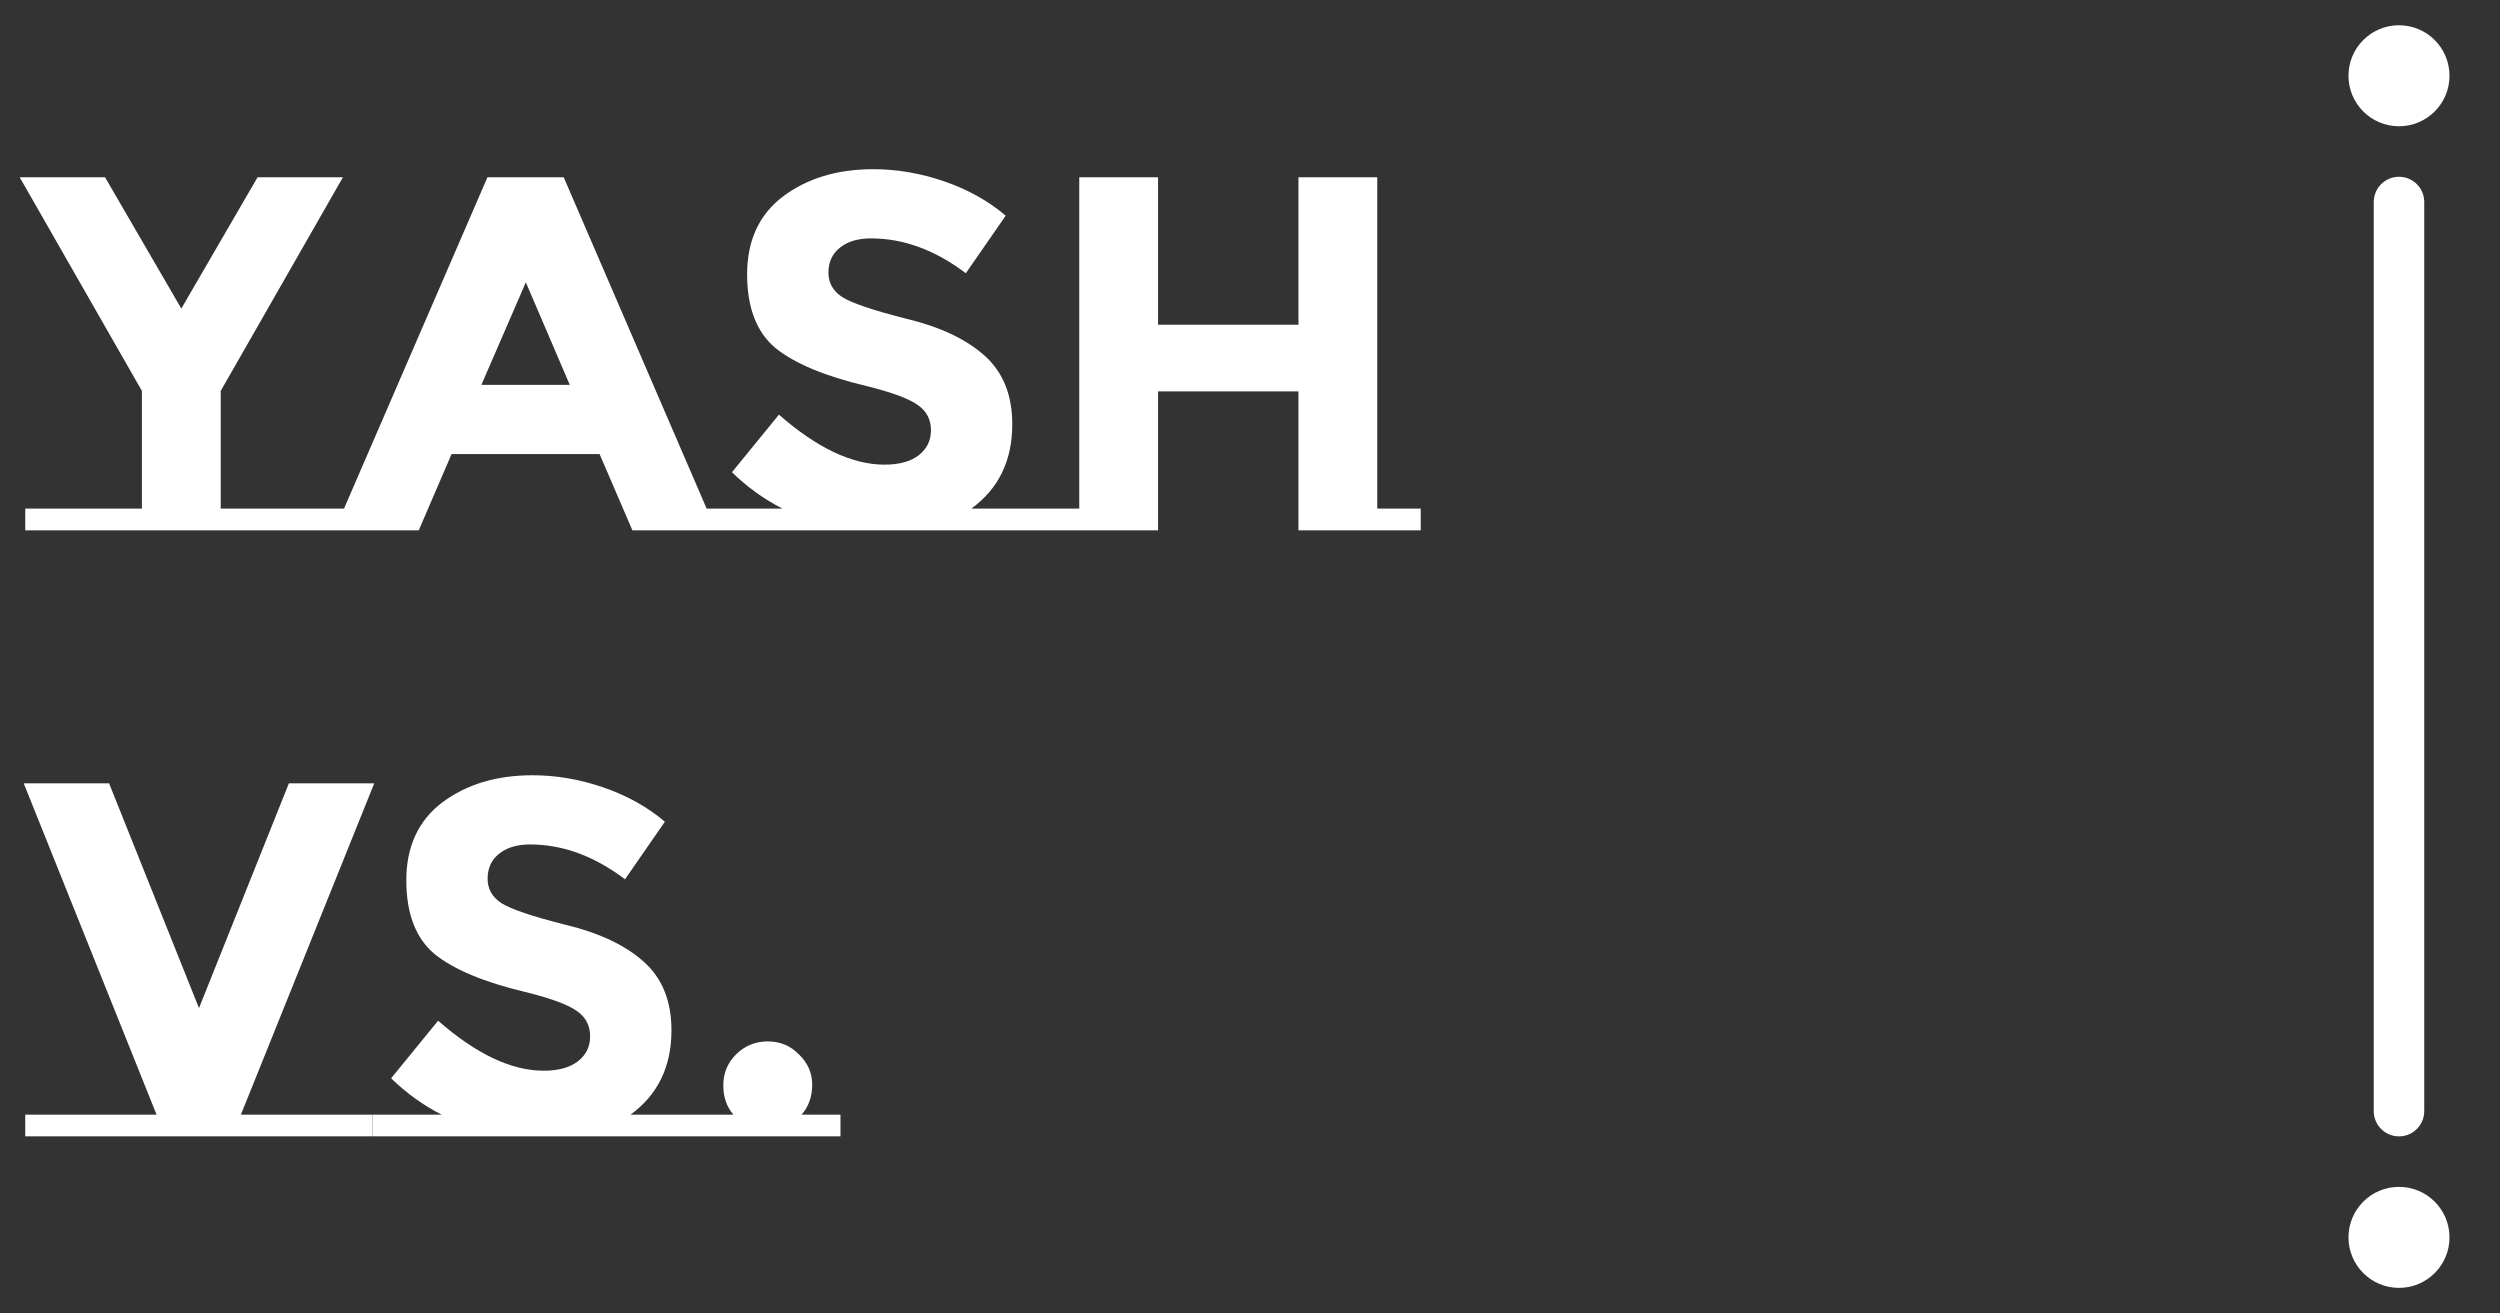 <svg width="99" height="52" viewBox="0 0 99 52" fill="none" xmlns="http://www.w3.org/2000/svg">
<rect x="0" y="0" width="99" height="52" fill="#333333" stroke="none"/>
<path d="M13.36 20.14V21H1V20.14H5.62V15.48L0.78 7.02H4.16L7.18 12.22L10.2 7.02H13.58L8.74 15.48V20.14H13.36ZM30.303 20.14V21H25.043L23.743 17.98H17.883L16.583 21H11.323V20.14H13.623L19.303 7.02H22.323L27.983 20.14H30.303ZM20.823 11.18L19.063 15.24H22.563L20.823 11.18ZM41.026 20.14V21H28.266V20.14H30.986C30.252 19.767 29.586 19.287 28.986 18.7L30.846 16.42C32.352 17.74 33.746 18.4 35.026 18.4C35.599 18.4 36.046 18.28 36.366 18.04C36.699 17.787 36.866 17.453 36.866 17.04C36.866 16.613 36.692 16.28 36.346 16.04C35.999 15.787 35.312 15.533 34.286 15.28C32.659 14.893 31.466 14.393 30.706 13.78C29.959 13.153 29.586 12.18 29.586 10.86C29.586 9.527 30.059 8.5 31.006 7.78C31.966 7.06 33.159 6.7 34.586 6.7C35.519 6.7 36.452 6.86 37.386 7.18C38.319 7.5 39.132 7.953 39.826 8.54L38.246 10.82C37.032 9.9 35.779 9.44 34.486 9.44C33.966 9.44 33.552 9.567 33.246 9.82C32.952 10.06 32.806 10.387 32.806 10.8C32.806 11.2 32.986 11.52 33.346 11.76C33.719 12 34.566 12.287 35.886 12.62C37.219 12.94 38.252 13.427 38.986 14.08C39.719 14.733 40.086 15.64 40.086 16.8C40.086 18.24 39.546 19.353 38.466 20.14H41.026ZM56.26 20.14V21H51.419V15.5H45.859V21H41.02V20.14H42.739V7.02H45.859V12.86H51.419V7.02H54.539V20.14H56.26ZM14.76 44.14V45H1V44.14H6.2L0.94 31.02H4.32L7.88 39.92L11.44 31.02H14.82L9.54 44.14H14.76ZM27.529 44.14V45H14.77V44.14H17.489C16.756 43.767 16.09 43.287 15.489 42.7L17.349 40.42C18.856 41.74 20.25 42.4 21.529 42.4C22.103 42.4 22.549 42.28 22.869 42.04C23.203 41.787 23.369 41.453 23.369 41.04C23.369 40.613 23.196 40.28 22.849 40.04C22.503 39.787 21.816 39.533 20.79 39.28C19.163 38.893 17.97 38.393 17.209 37.78C16.463 37.153 16.09 36.18 16.09 34.86C16.09 33.527 16.563 32.5 17.509 31.78C18.47 31.06 19.663 30.7 21.09 30.7C22.023 30.7 22.956 30.86 23.89 31.18C24.823 31.5 25.636 31.953 26.329 32.54L24.75 34.82C23.536 33.9 22.283 33.44 20.989 33.44C20.47 33.44 20.056 33.567 19.75 33.82C19.456 34.06 19.309 34.387 19.309 34.8C19.309 35.2 19.489 35.52 19.849 35.76C20.223 36 21.07 36.287 22.39 36.62C23.723 36.94 24.756 37.427 25.489 38.08C26.223 38.733 26.59 39.64 26.59 40.8C26.59 42.24 26.049 43.353 24.97 44.14H27.529ZM27.523 45V44.14H29.043C28.777 43.833 28.643 43.447 28.643 42.98C28.643 42.5 28.81 42.093 29.143 41.76C29.49 41.413 29.91 41.24 30.403 41.24C30.897 41.24 31.31 41.413 31.643 41.76C31.99 42.093 32.163 42.493 32.163 42.96C32.163 43.427 32.023 43.82 31.743 44.14H33.283V45H27.523Z" fill="white"/>
<path d="M95 8V44" stroke="white" stroke-width="2" stroke-linecap="round"/>
<circle cx="95" cy="3" r="2" fill="white"/>
<circle cx="95" cy="49" r="2" fill="white"/>
</svg>
